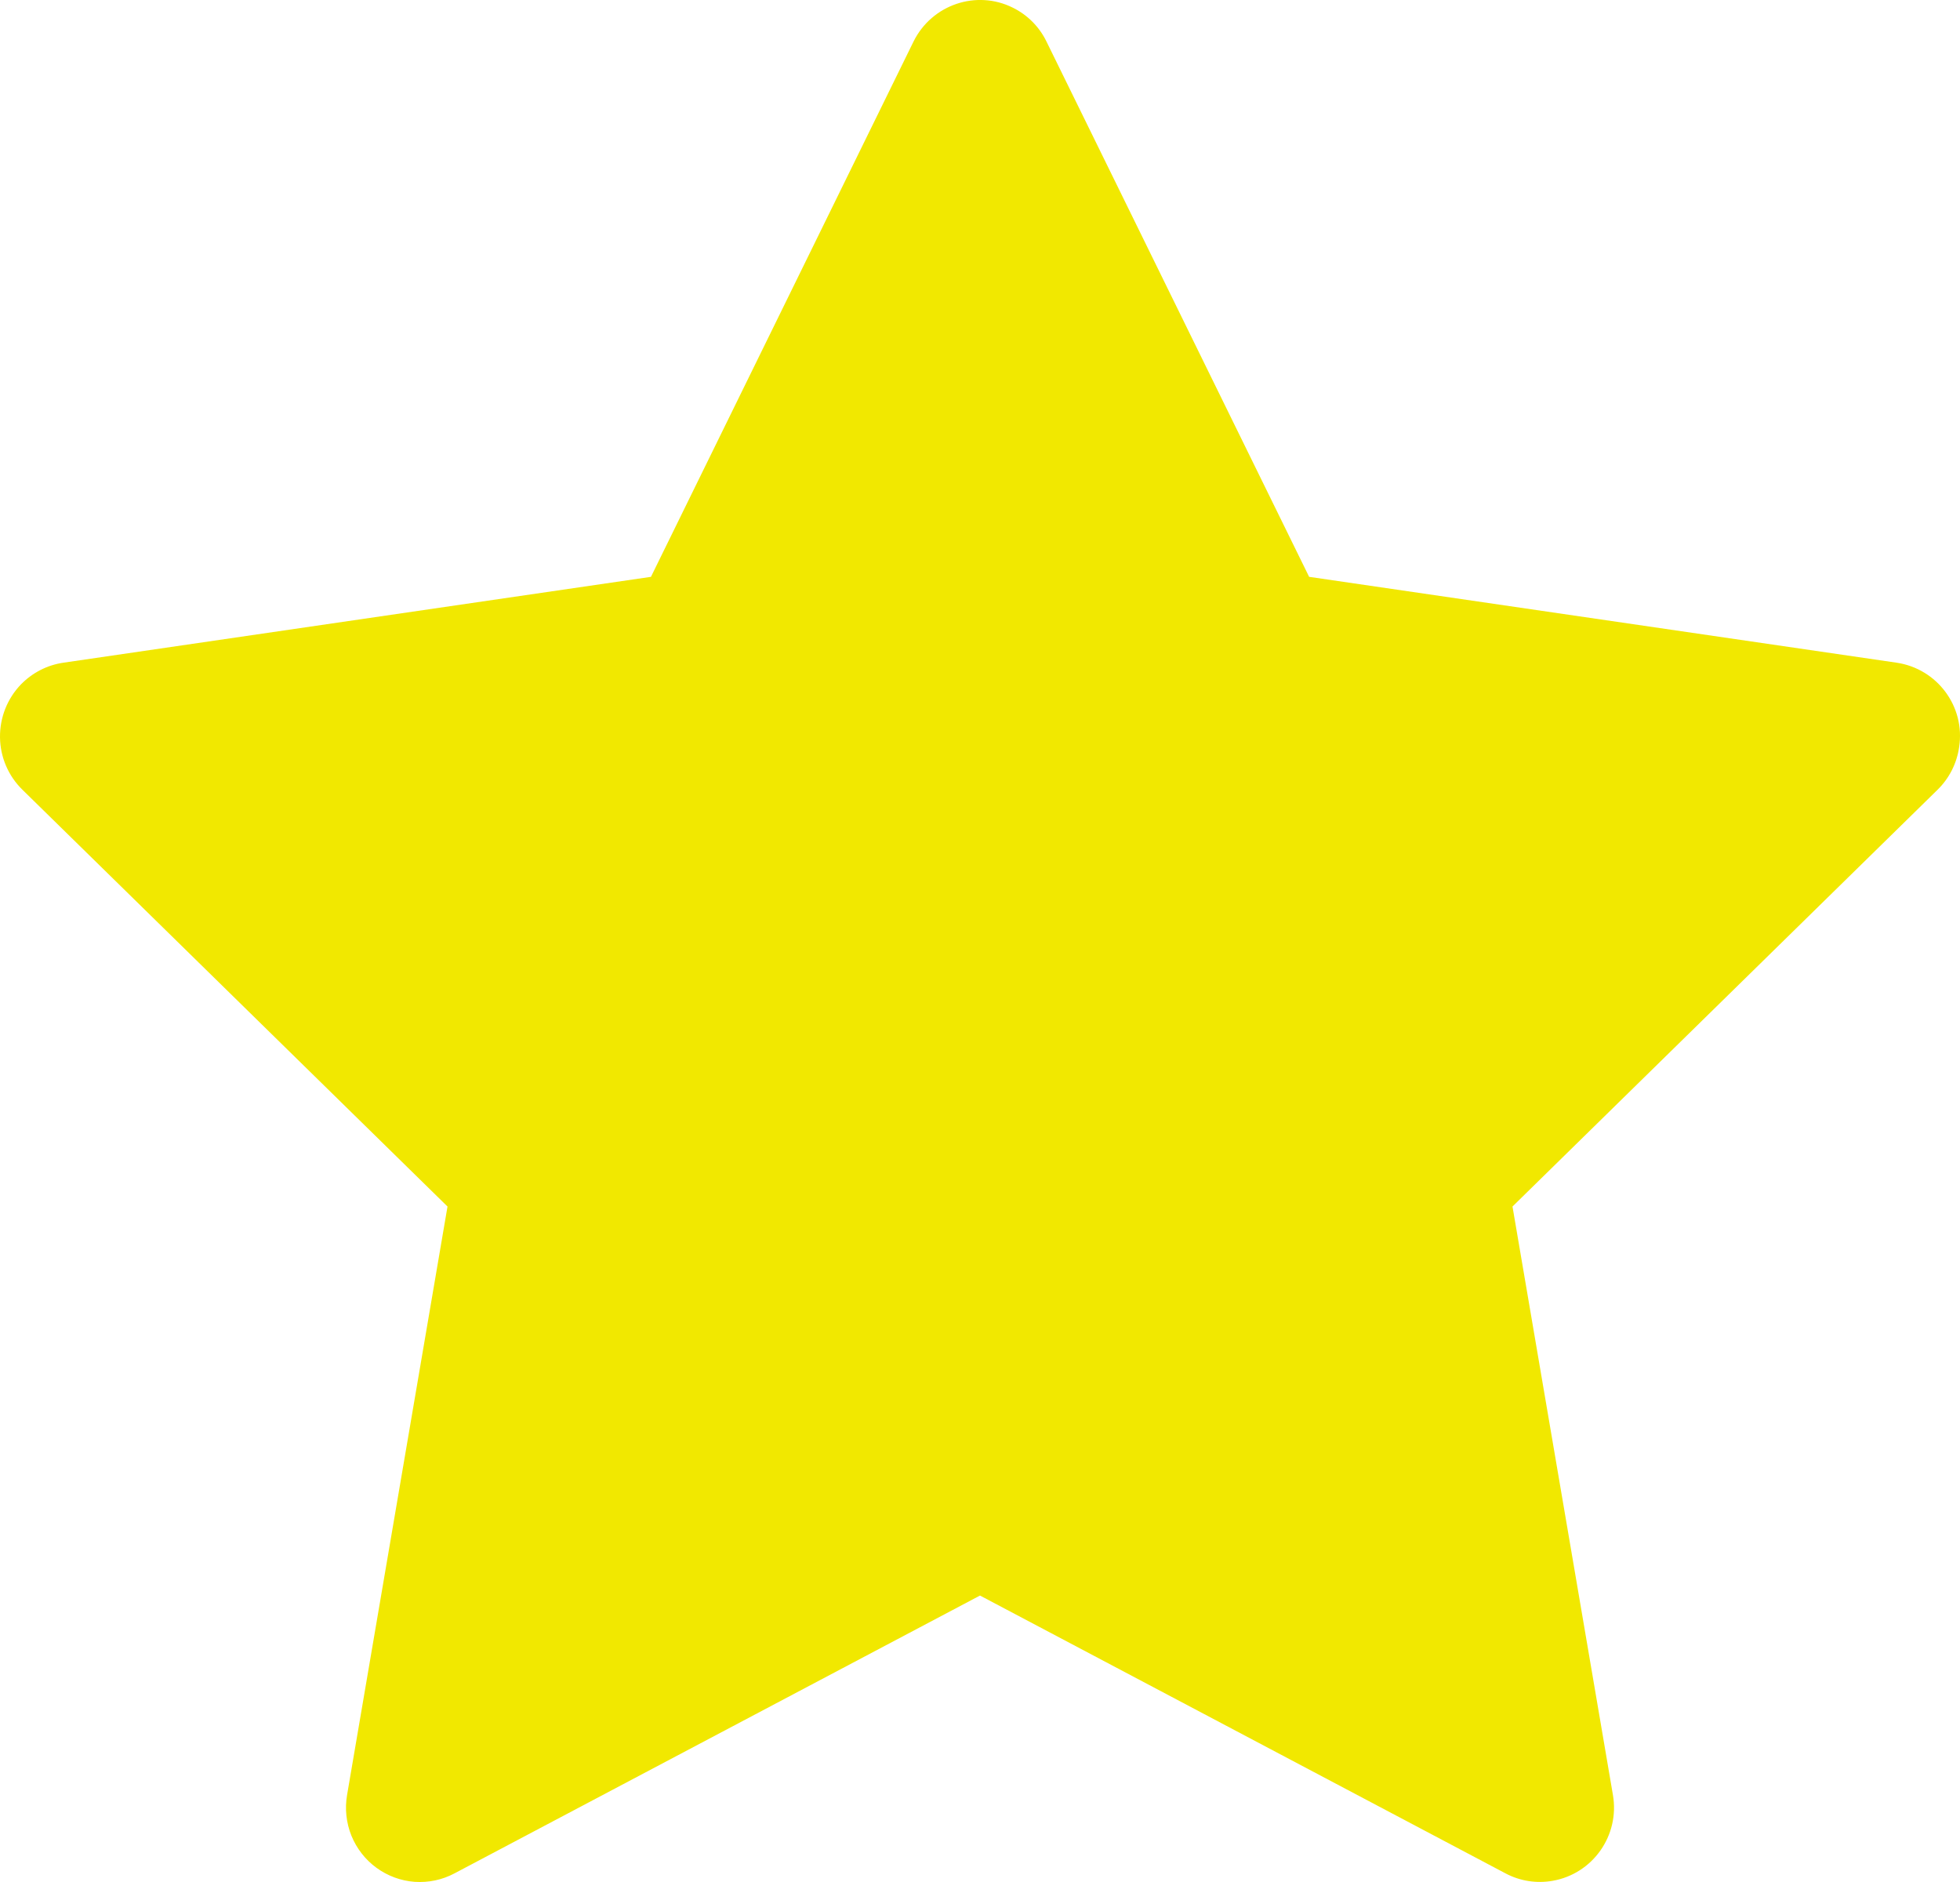 <svg width="25" height="24" viewBox="0 0 25 24" fill="none" xmlns="http://www.w3.org/2000/svg">
<path d="M24.192 8.451L16.698 7.356L13.347 0.528C13.256 0.341 13.105 0.19 12.919 0.098C12.453 -0.134 11.886 0.059 11.653 0.528L8.303 7.356L0.808 8.451C0.602 8.481 0.413 8.579 0.268 8.727C0.093 8.908 -0.003 9.151 8.308e-05 9.403C0.003 9.655 0.106 9.895 0.286 10.071L5.708 15.386L4.427 22.89C4.397 23.065 4.416 23.244 4.482 23.409C4.549 23.573 4.659 23.715 4.802 23.819C4.945 23.923 5.113 23.985 5.289 23.998C5.465 24.01 5.641 23.973 5.797 23.89L12.5 20.347L19.203 23.89C19.387 23.988 19.599 24.021 19.803 23.985C20.316 23.896 20.662 23.407 20.573 22.89L19.292 15.386L24.714 10.071C24.862 9.926 24.959 9.736 24.989 9.528C25.069 9.009 24.709 8.528 24.192 8.451V8.451Z" fill="#F1E800"/>
</svg>

